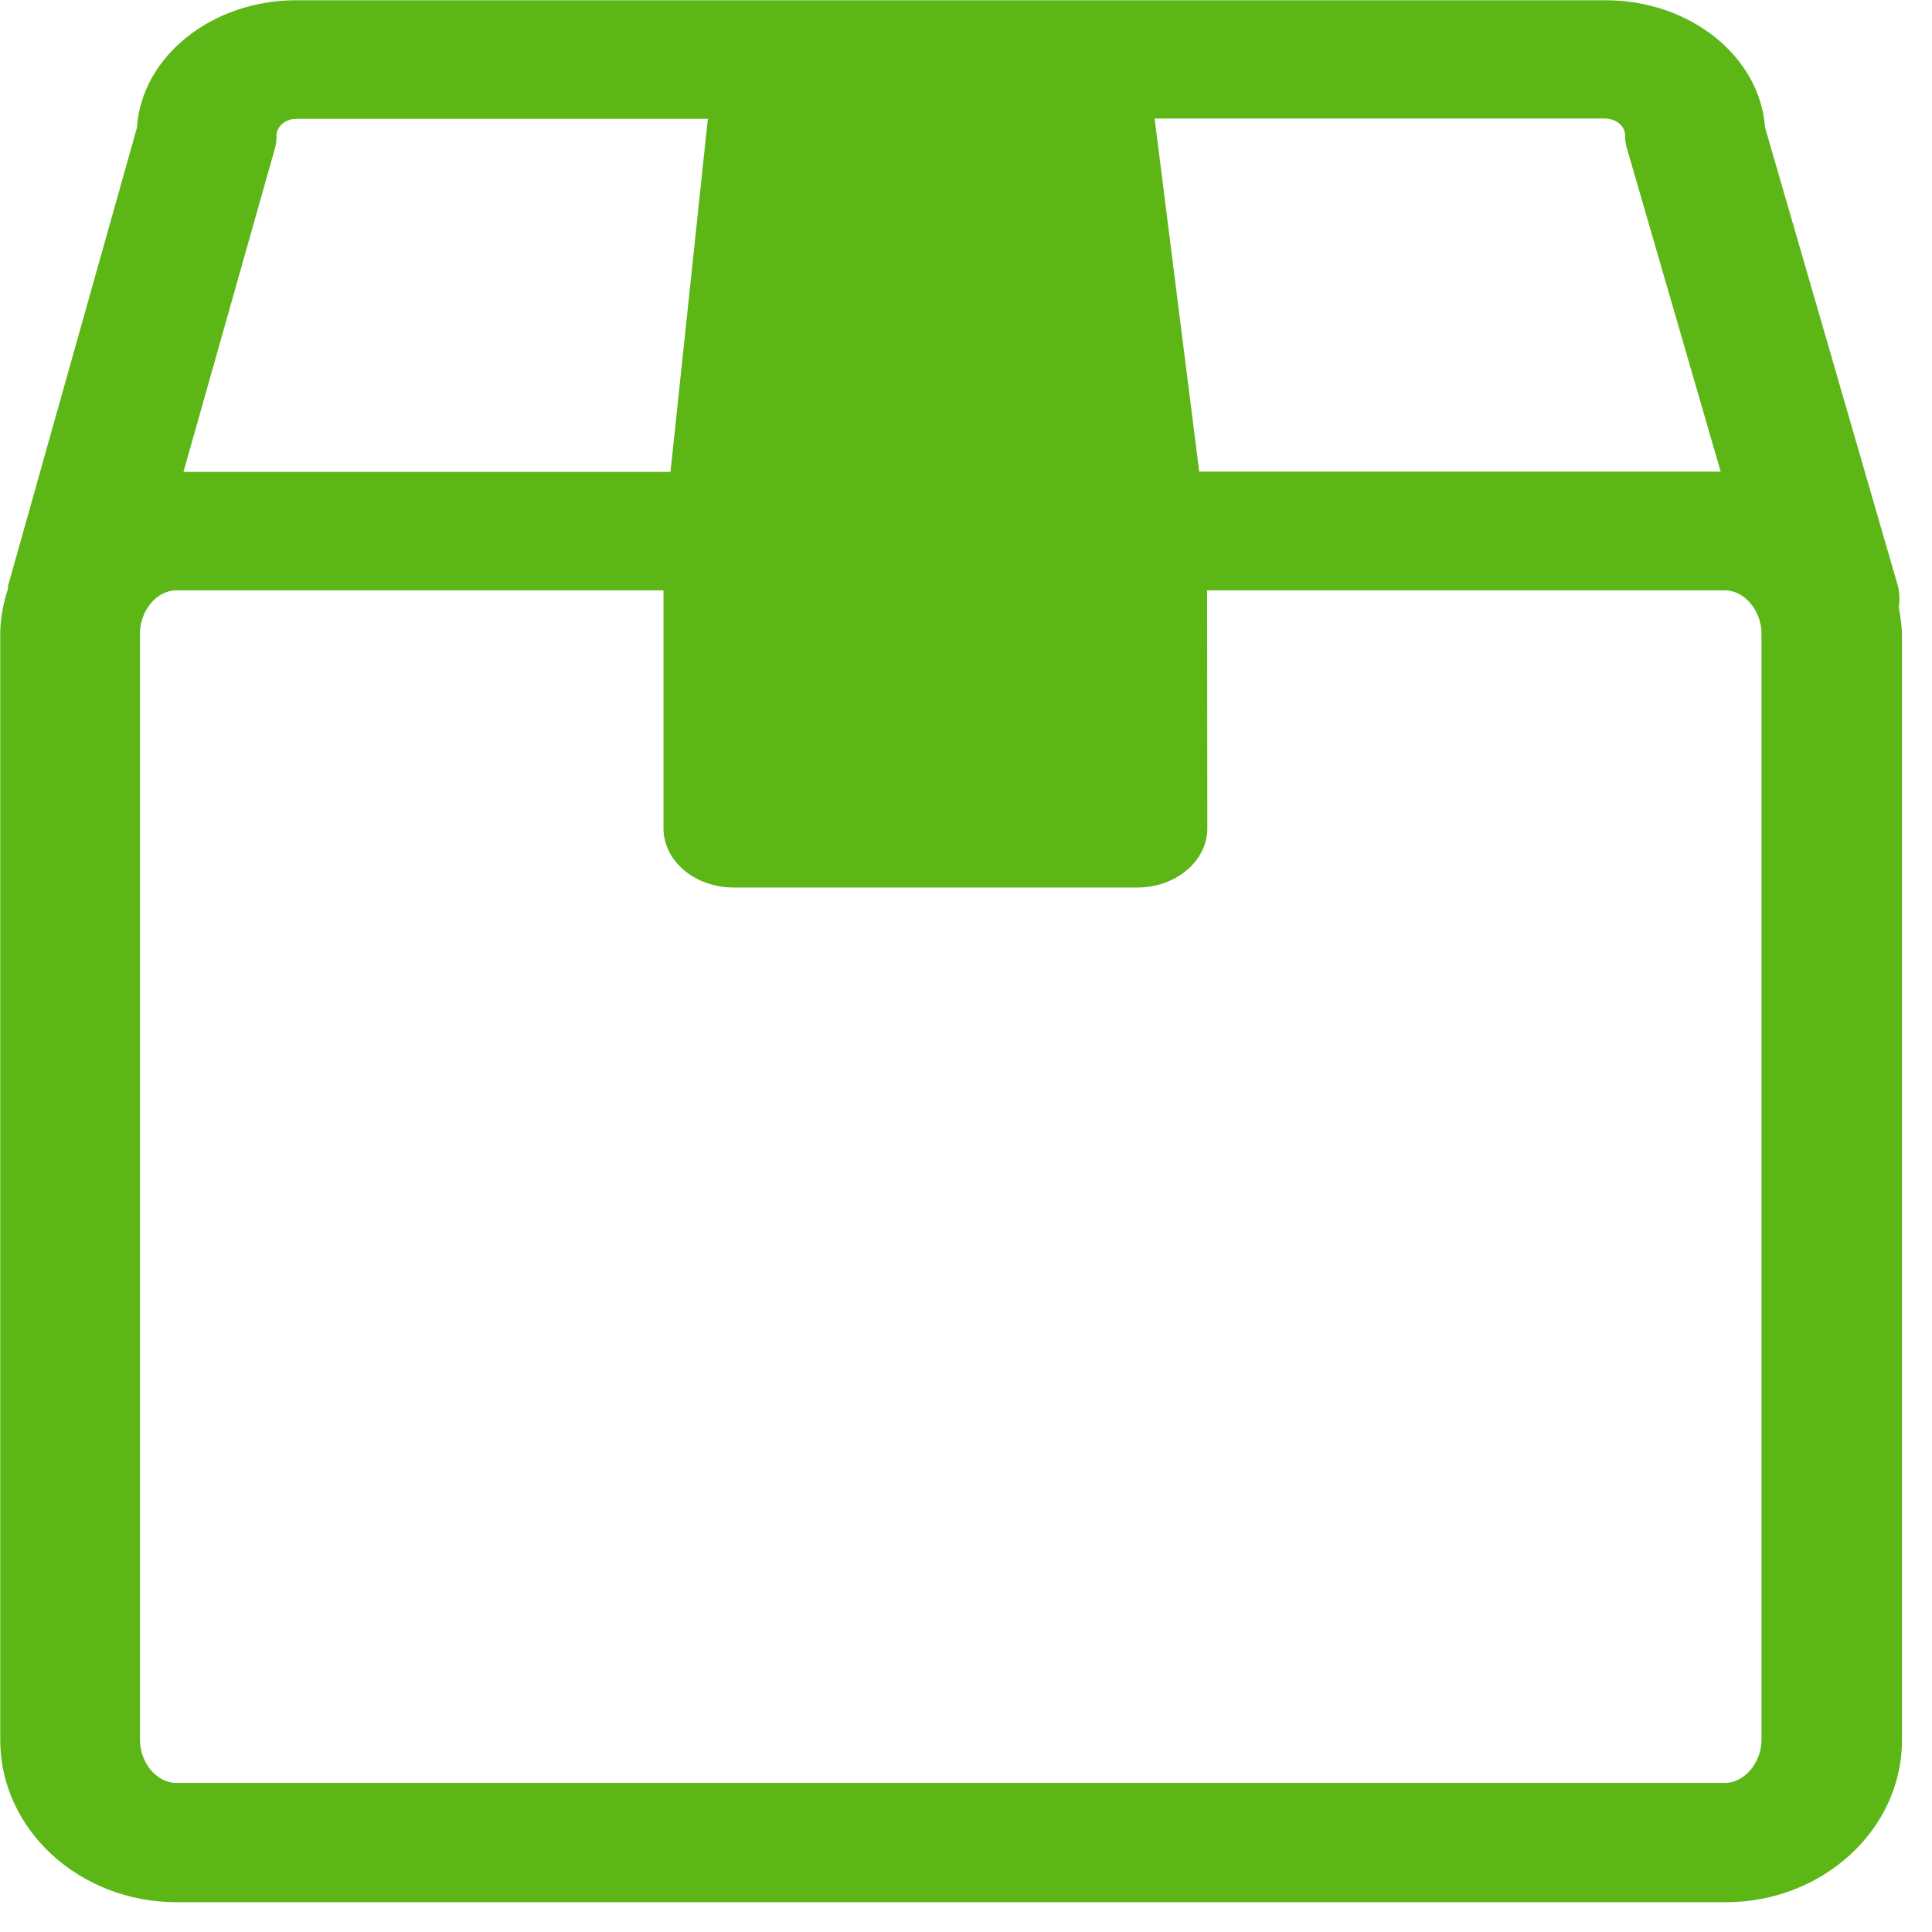 <?xml version="1.0" encoding="UTF-8"?>
<svg width="24px" height="24px" viewBox="0 0 24 24" version="1.1" xmlns="http://www.w3.org/2000/svg" xmlns:xlink="http://www.w3.org/1999/xlink">
    <title>3. Masa/Caja_3Masa</title>
    <g id="Symbols" stroke="none" stroke-width="1" fill="none" fill-rule="evenodd">
        <g id="3.-Masa/Caja_3Masa" fill="#5CB615" fill-rule="nonzero">
            <path d="M21.882,21.61 C21.882,21.896 21.671,22.148 21.429,22.148 L2.188,22.148 C1.946,22.148 1.738,21.896 1.738,21.61 L1.738,7.872 C1.738,7.587 1.946,7.334 2.188,7.334 L8.242,7.334 L8.242,10.289 C8.242,10.696 8.632,11.025 9.113,11.025 L14.128,11.025 C14.608,11.025 14.998,10.696 14.998,10.289 L14.995,7.334 L21.429,7.334 C21.671,7.334 21.882,7.587 21.882,7.872 L21.882,21.61 L21.882,21.61 Z M3.412,1.855 C3.429,1.798 3.435,1.741 3.435,1.684 C3.435,1.57 3.546,1.476 3.681,1.476 L8.793,1.476 L8.329,5.862 L2.279,5.862 L3.412,1.855 Z M20.188,1.684 C20.188,1.745 20.195,1.802 20.215,1.859 L21.375,5.859 L14.897,5.859 L14.343,1.472 L19.939,1.472 C20.077,1.476 20.188,1.566 20.188,1.684 Z M23.587,7.543 C23.6,7.452 23.6,7.361 23.573,7.267 L21.926,1.583 C21.862,0.703 20.998,0.003 19.943,0.003 L3.684,0.003 C2.625,0.003 1.758,0.706 1.701,1.587 L0.101,7.274 C0.097,7.291 0.101,7.304 0.097,7.321 C0.04,7.499 0.003,7.684 0.003,7.879 L0.003,21.617 C0.003,22.726 0.985,23.63 2.195,23.63 L21.435,23.63 C22.645,23.63 23.627,22.726 23.627,21.617 L23.627,7.879 C23.624,7.758 23.607,7.65 23.587,7.543 Z" id="Caja_3Masa"></path>
        </g>
    </g>
</svg>